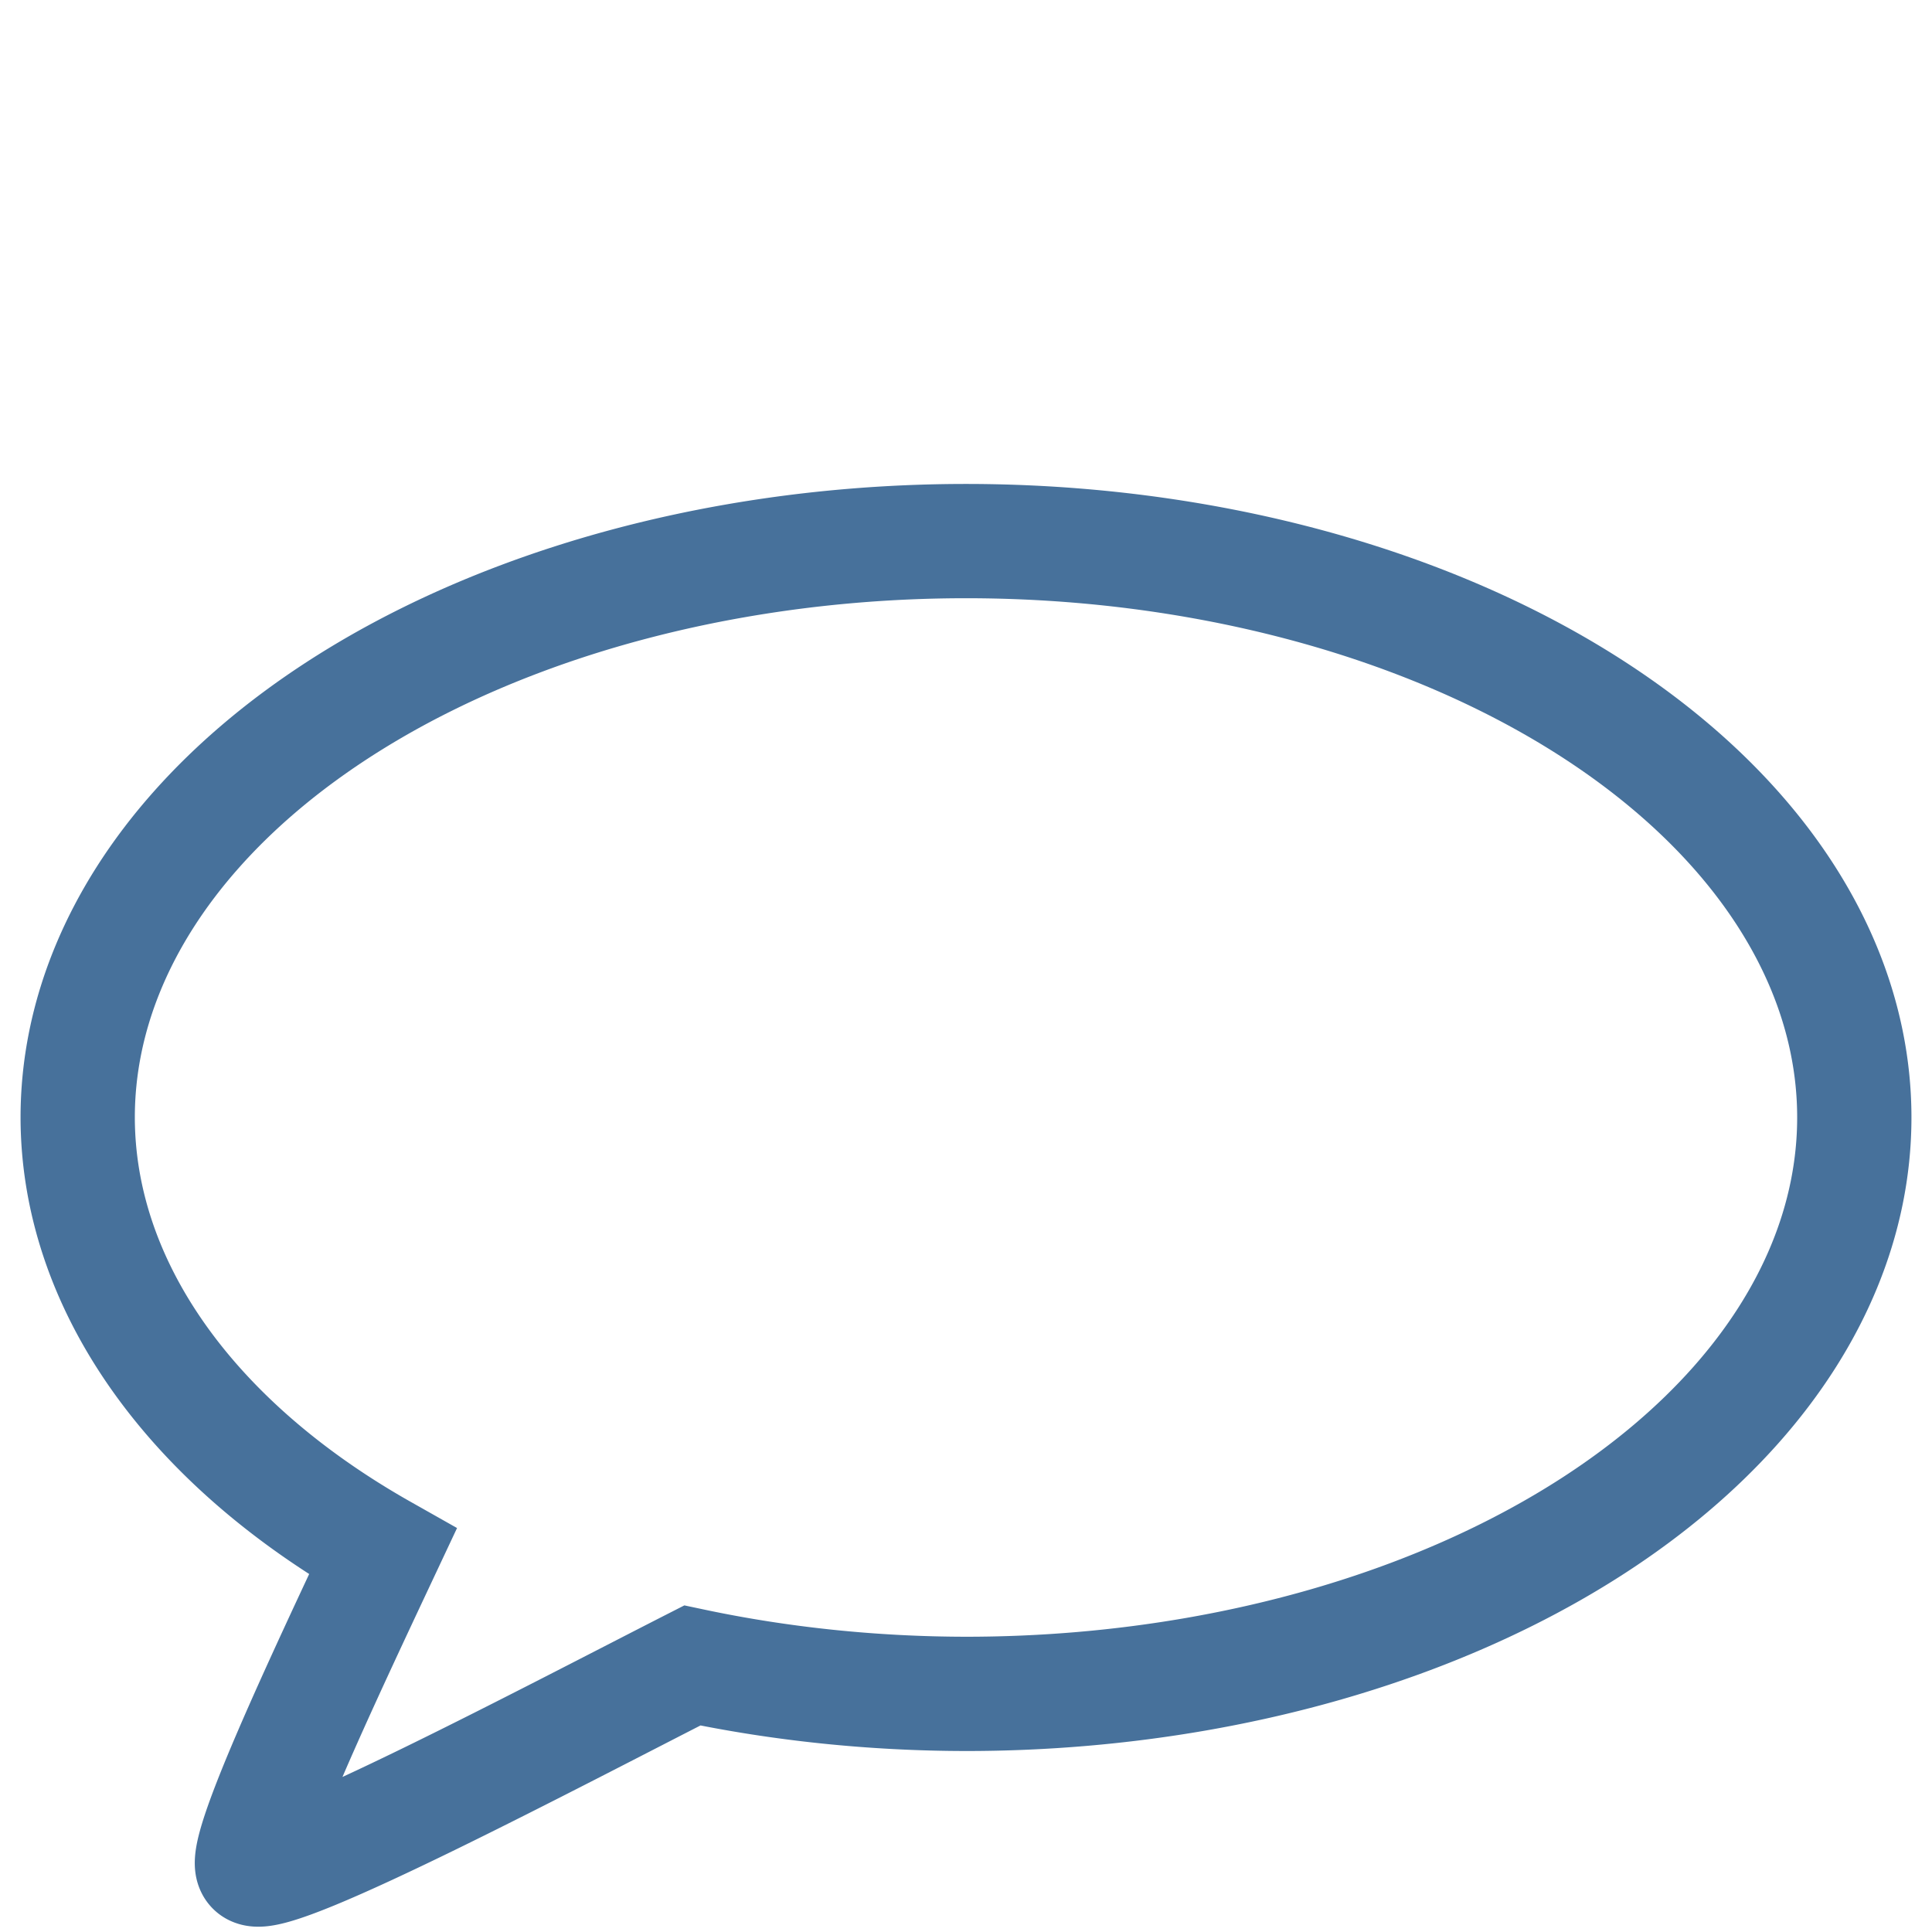 <?xml version="1.0" encoding="UTF-8" standalone="no"?>
<!-- Created with Inkscape (http://www.inkscape.org/) -->

<svg
   xmlns:dc="http://purl.org/dc/elements/1.1/"
   xmlns:cc="http://creativecommons.org/ns#"
   xmlns:rdf="http://www.w3.org/1999/02/22-rdf-syntax-ns#"
   xmlns:svg="http://www.w3.org/2000/svg"
   xmlns="http://www.w3.org/2000/svg"
   xmlns:sodipodi="http://sodipodi.sourceforge.net/DTD/sodipodi-0.dtd"
   xmlns:inkscape="http://www.inkscape.org/namespaces/inkscape"
   width="100"
   height="100"
   viewBox="0 0 26.458 26.458"
   version="1.1"
   id="svg8"
   inkscape:version="0.92.2 (5c3e80d, 2017-08-06)"
   sodipodi:docname="reply-balloon.svg">
  <defs
     id="defs2" />
  <sodipodi:namedview
     id="base"
     pagecolor="#ffffff"
     bordercolor="#666666"
     borderopacity="1.0"
     inkscape:pageopacity="0.0"
     inkscape:pageshadow="2"
     inkscape:zoom="5.6"
     inkscape:cx="34.218627"
     inkscape:cy="56.260359"
     inkscape:document-units="px"
     inkscape:current-layer="layer1"
     showgrid="false"
     units="px"
     inkscape:pagecheckerboard="true"
     inkscape:window-width="3840"
     inkscape:window-height="2035"
     inkscape:window-x="-13"
     inkscape:window-y="-13"
     inkscape:window-maximized="1" />
  <g
     inkscape:label="Layer 1"
     inkscape:groupmode="layer"
     id="layer1"
     transform="translate(0,-270.542)">
    <path
       style="fill:none;fill-opacity:0.548;fill-rule:nonzero;stroke:#47719b;stroke-width:1.565;stroke-miterlimit:4;stroke-dasharray:none;stroke-dashoffset:0;stroke-opacity:1"
       d="m 13.229,277.952 a 12.165,7.893 0 0 0 -12.165,7.893 12.165,7.893 0 0 0 4.178,5.947 c -0.808,1.719 -1.982,4.212 -1.766,4.341 0.315,0.187 4.157,-1.841 6.005,-2.783 a 12.165,7.893 0 0 0 3.748,0.389 12.165,7.893 0 0 0 12.165,-7.894 12.165,7.893 0 0 0 -12.165,-7.893 z"
       id="path817"
       inkscape:connector-curvature="0" />
  </g>
</svg>
